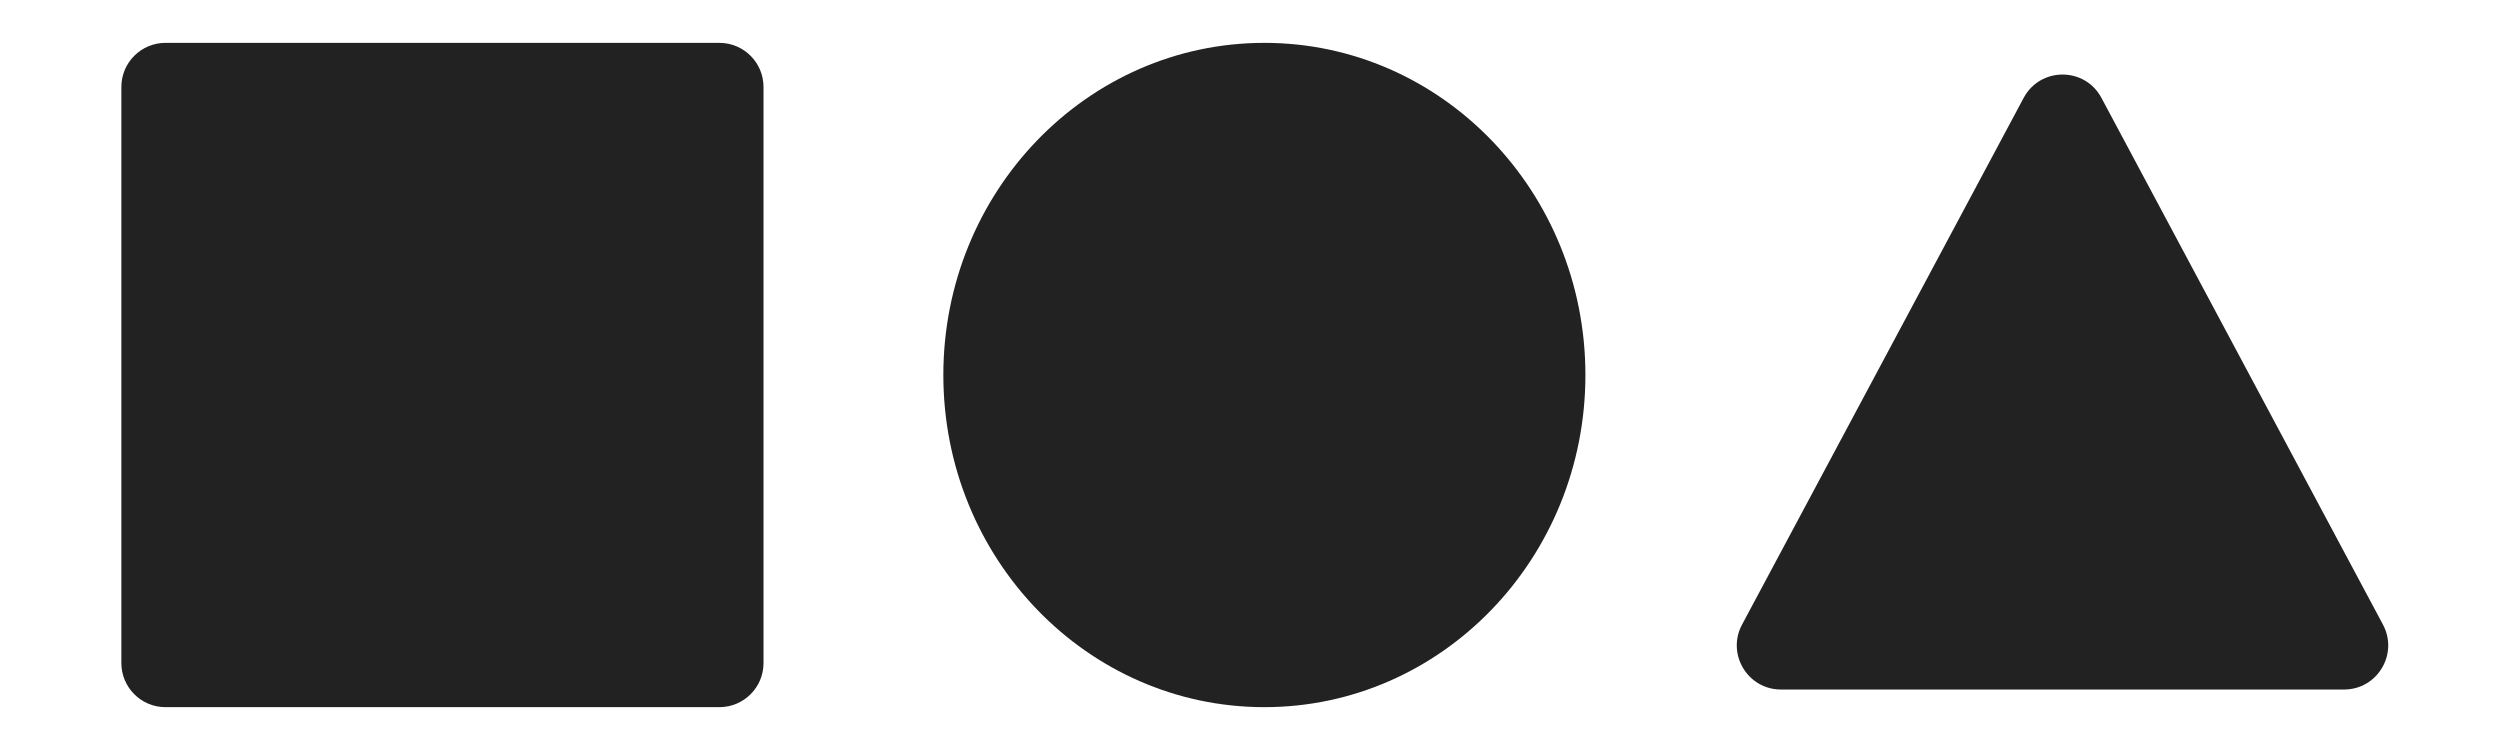 <?xml version="1.0" encoding="utf-8"?>
<!-- Generator: Adobe Illustrator 24.2.1, SVG Export Plug-In . SVG Version: 6.00 Build 0)  -->
<svg version="1.1" id="Layer_1" xmlns="http://www.w3.org/2000/svg" xmlns:xlink="http://www.w3.org/1999/xlink" x="0px" y="0px"
	 viewBox="0 0 283.46 85.04" style="enable-background:new 0 0 283.46 85.04;" xml:space="preserve">
<style type="text/css">
	.st0{fill:#222222;}
</style>
<g>
	<g>
		<path class="st0" d="M81.57,80.18H18.76c-2.76,0-5-2.24-5-5V9.86c0-2.76,2.24-5,5-5h62.81c2.76,0,5,2.24,5,5v65.33
			C86.57,77.94,84.33,80.18,81.57,80.18z"/>
	</g>
	<g>
		<ellipse class="st0" cx="143.36" cy="42.52" rx="36.4" ry="37.66"/>
	</g>
	<g>
		<path class="st0" d="M229.45,11.1l-31.93,59.72c-1.78,3.33,0.63,7.36,4.41,7.36h63.85c3.78,0,6.19-4.03,4.41-7.36L238.27,11.1
			C236.39,7.57,231.34,7.57,229.45,11.1z"/>
	</g>
</g>
</svg>
